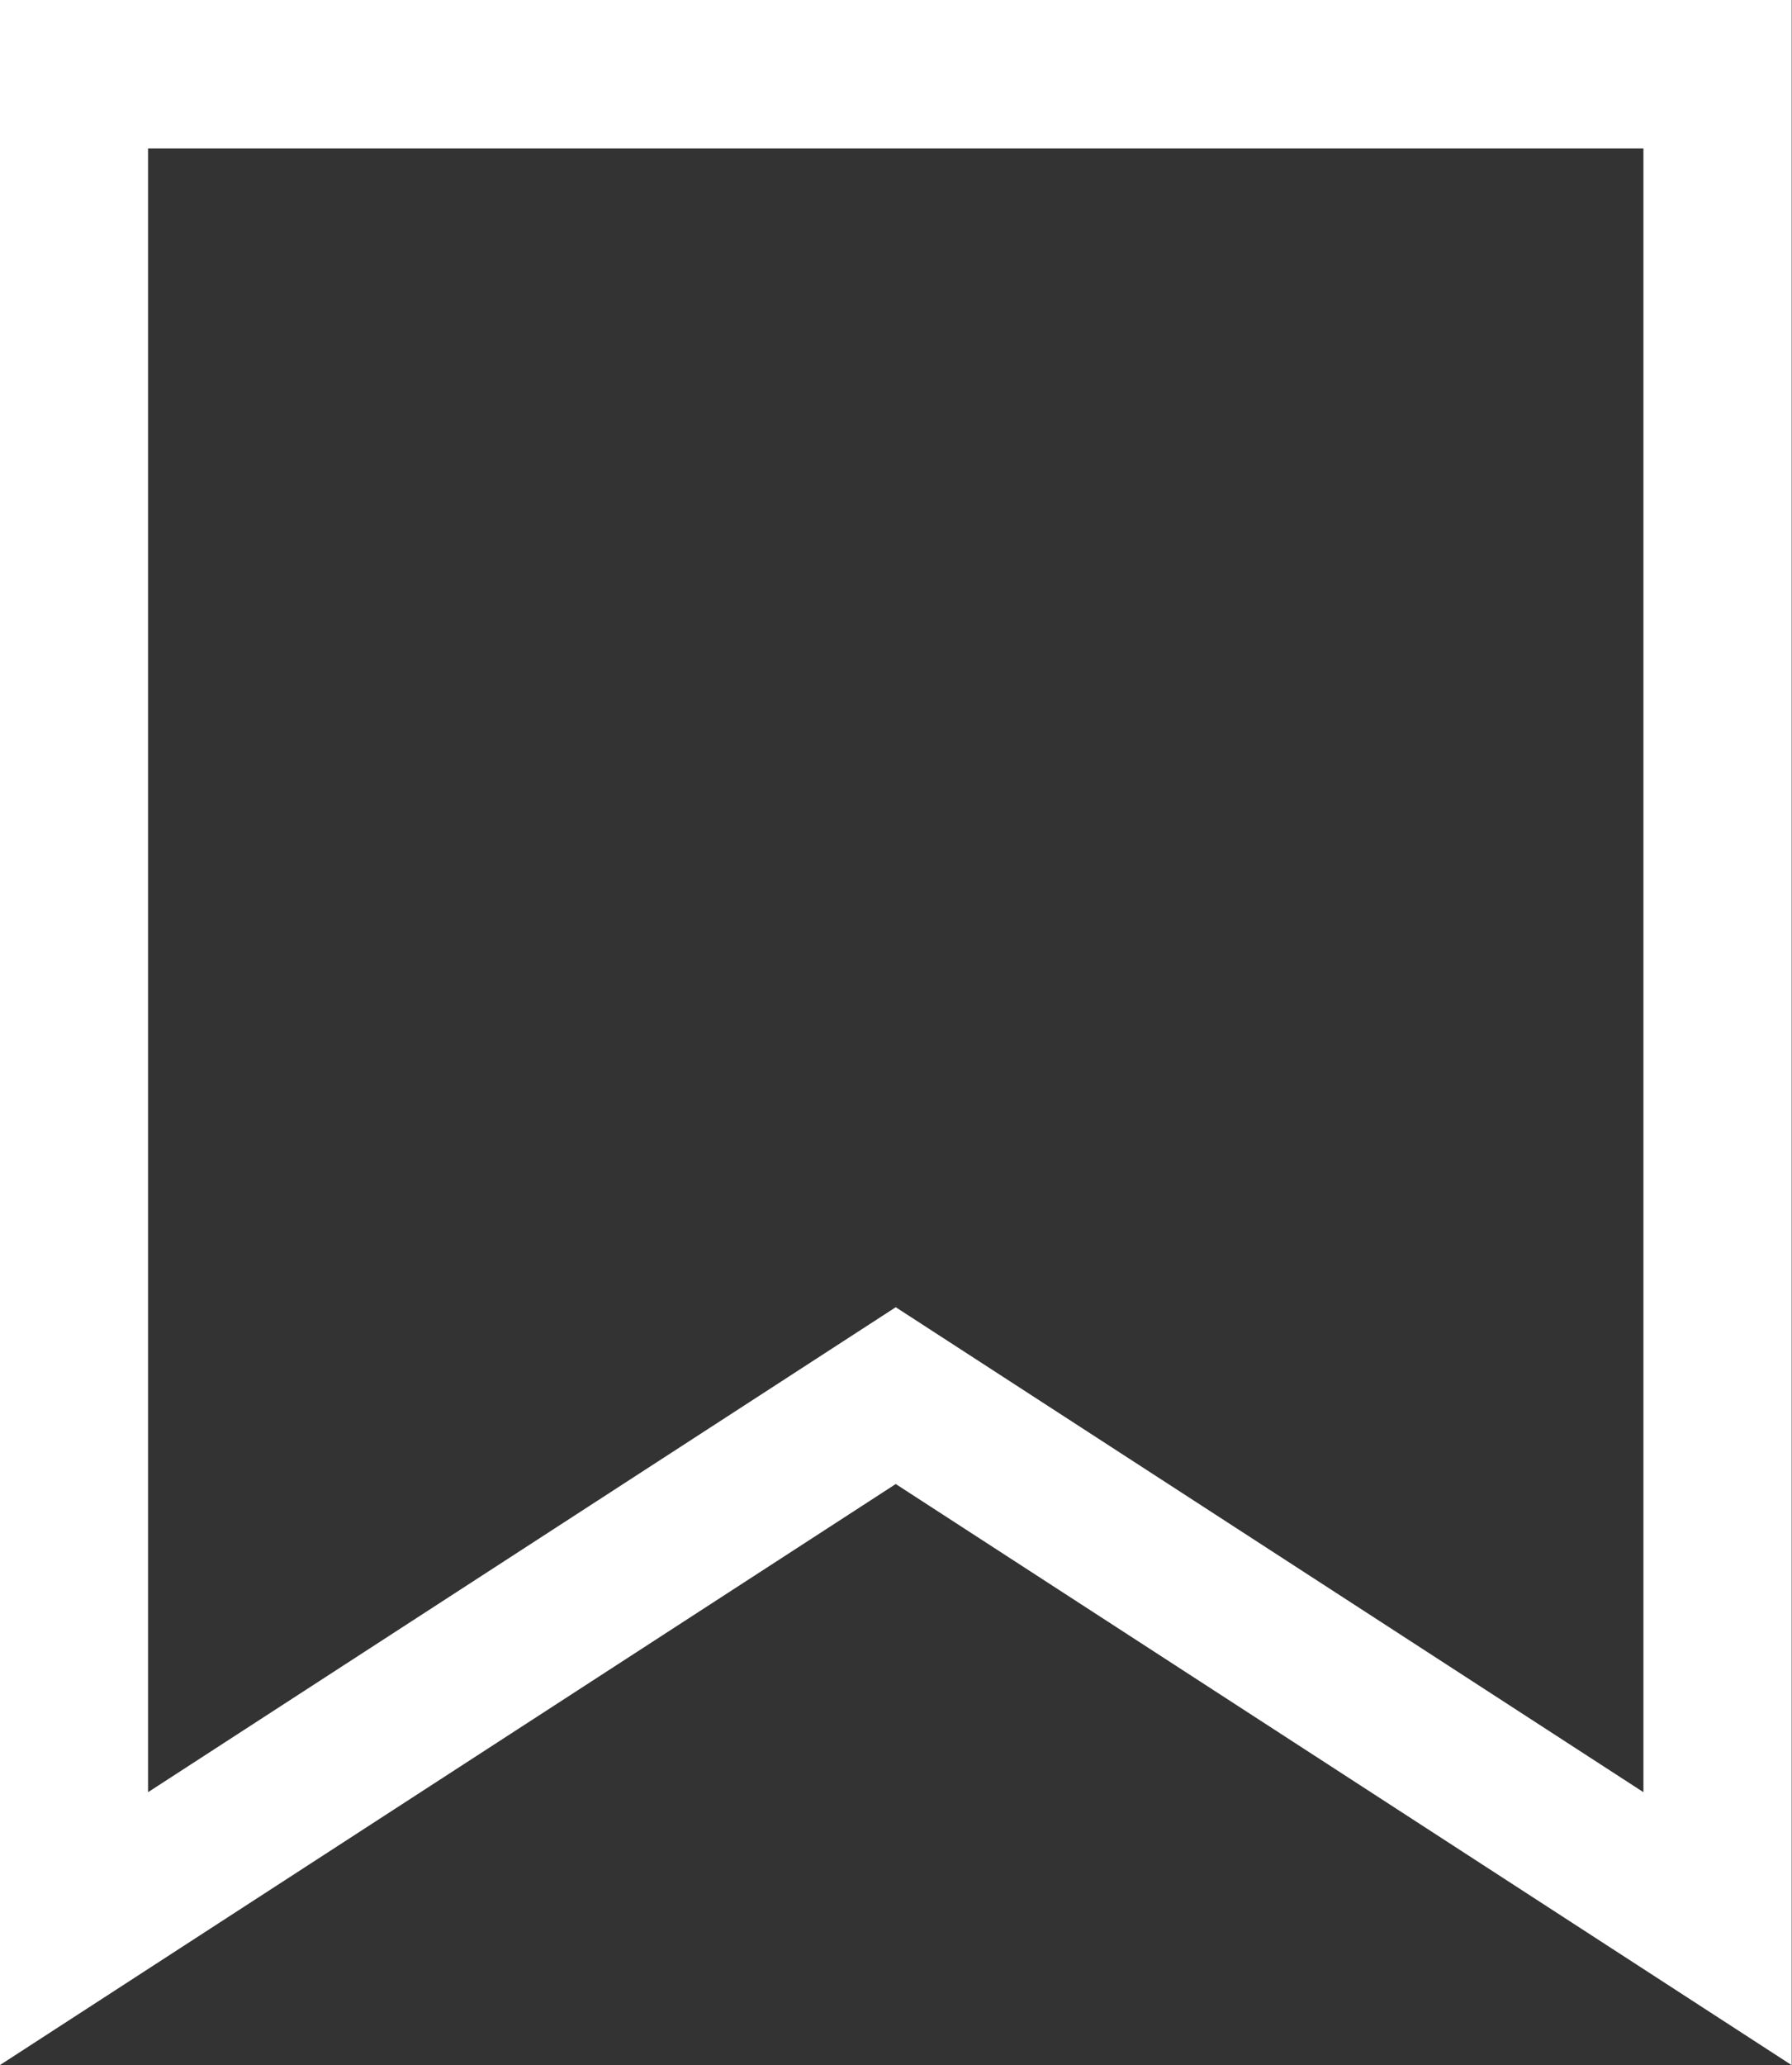 <svg xmlns="http://www.w3.org/2000/svg" width="24.173" height="27.84" viewBox="0 0 24.173 27.84">
  <rect x="0" y="0" width="24.173" height="27.84" fill="#333333" stroke="none"/>
  <g id="Group_2444" data-name="Group 2444" transform="translate(-1343 -189)">
    <path id="Path_710" data-name="Path 710" d="M3190.5-2717.608l-11.086-7.186-11.086,7.186v-25H3190.5Z" transform="translate(-1824.331 2932.608)" fill="none" stroke="#fff" stroke-width="2"/>
  </g>
</svg>
